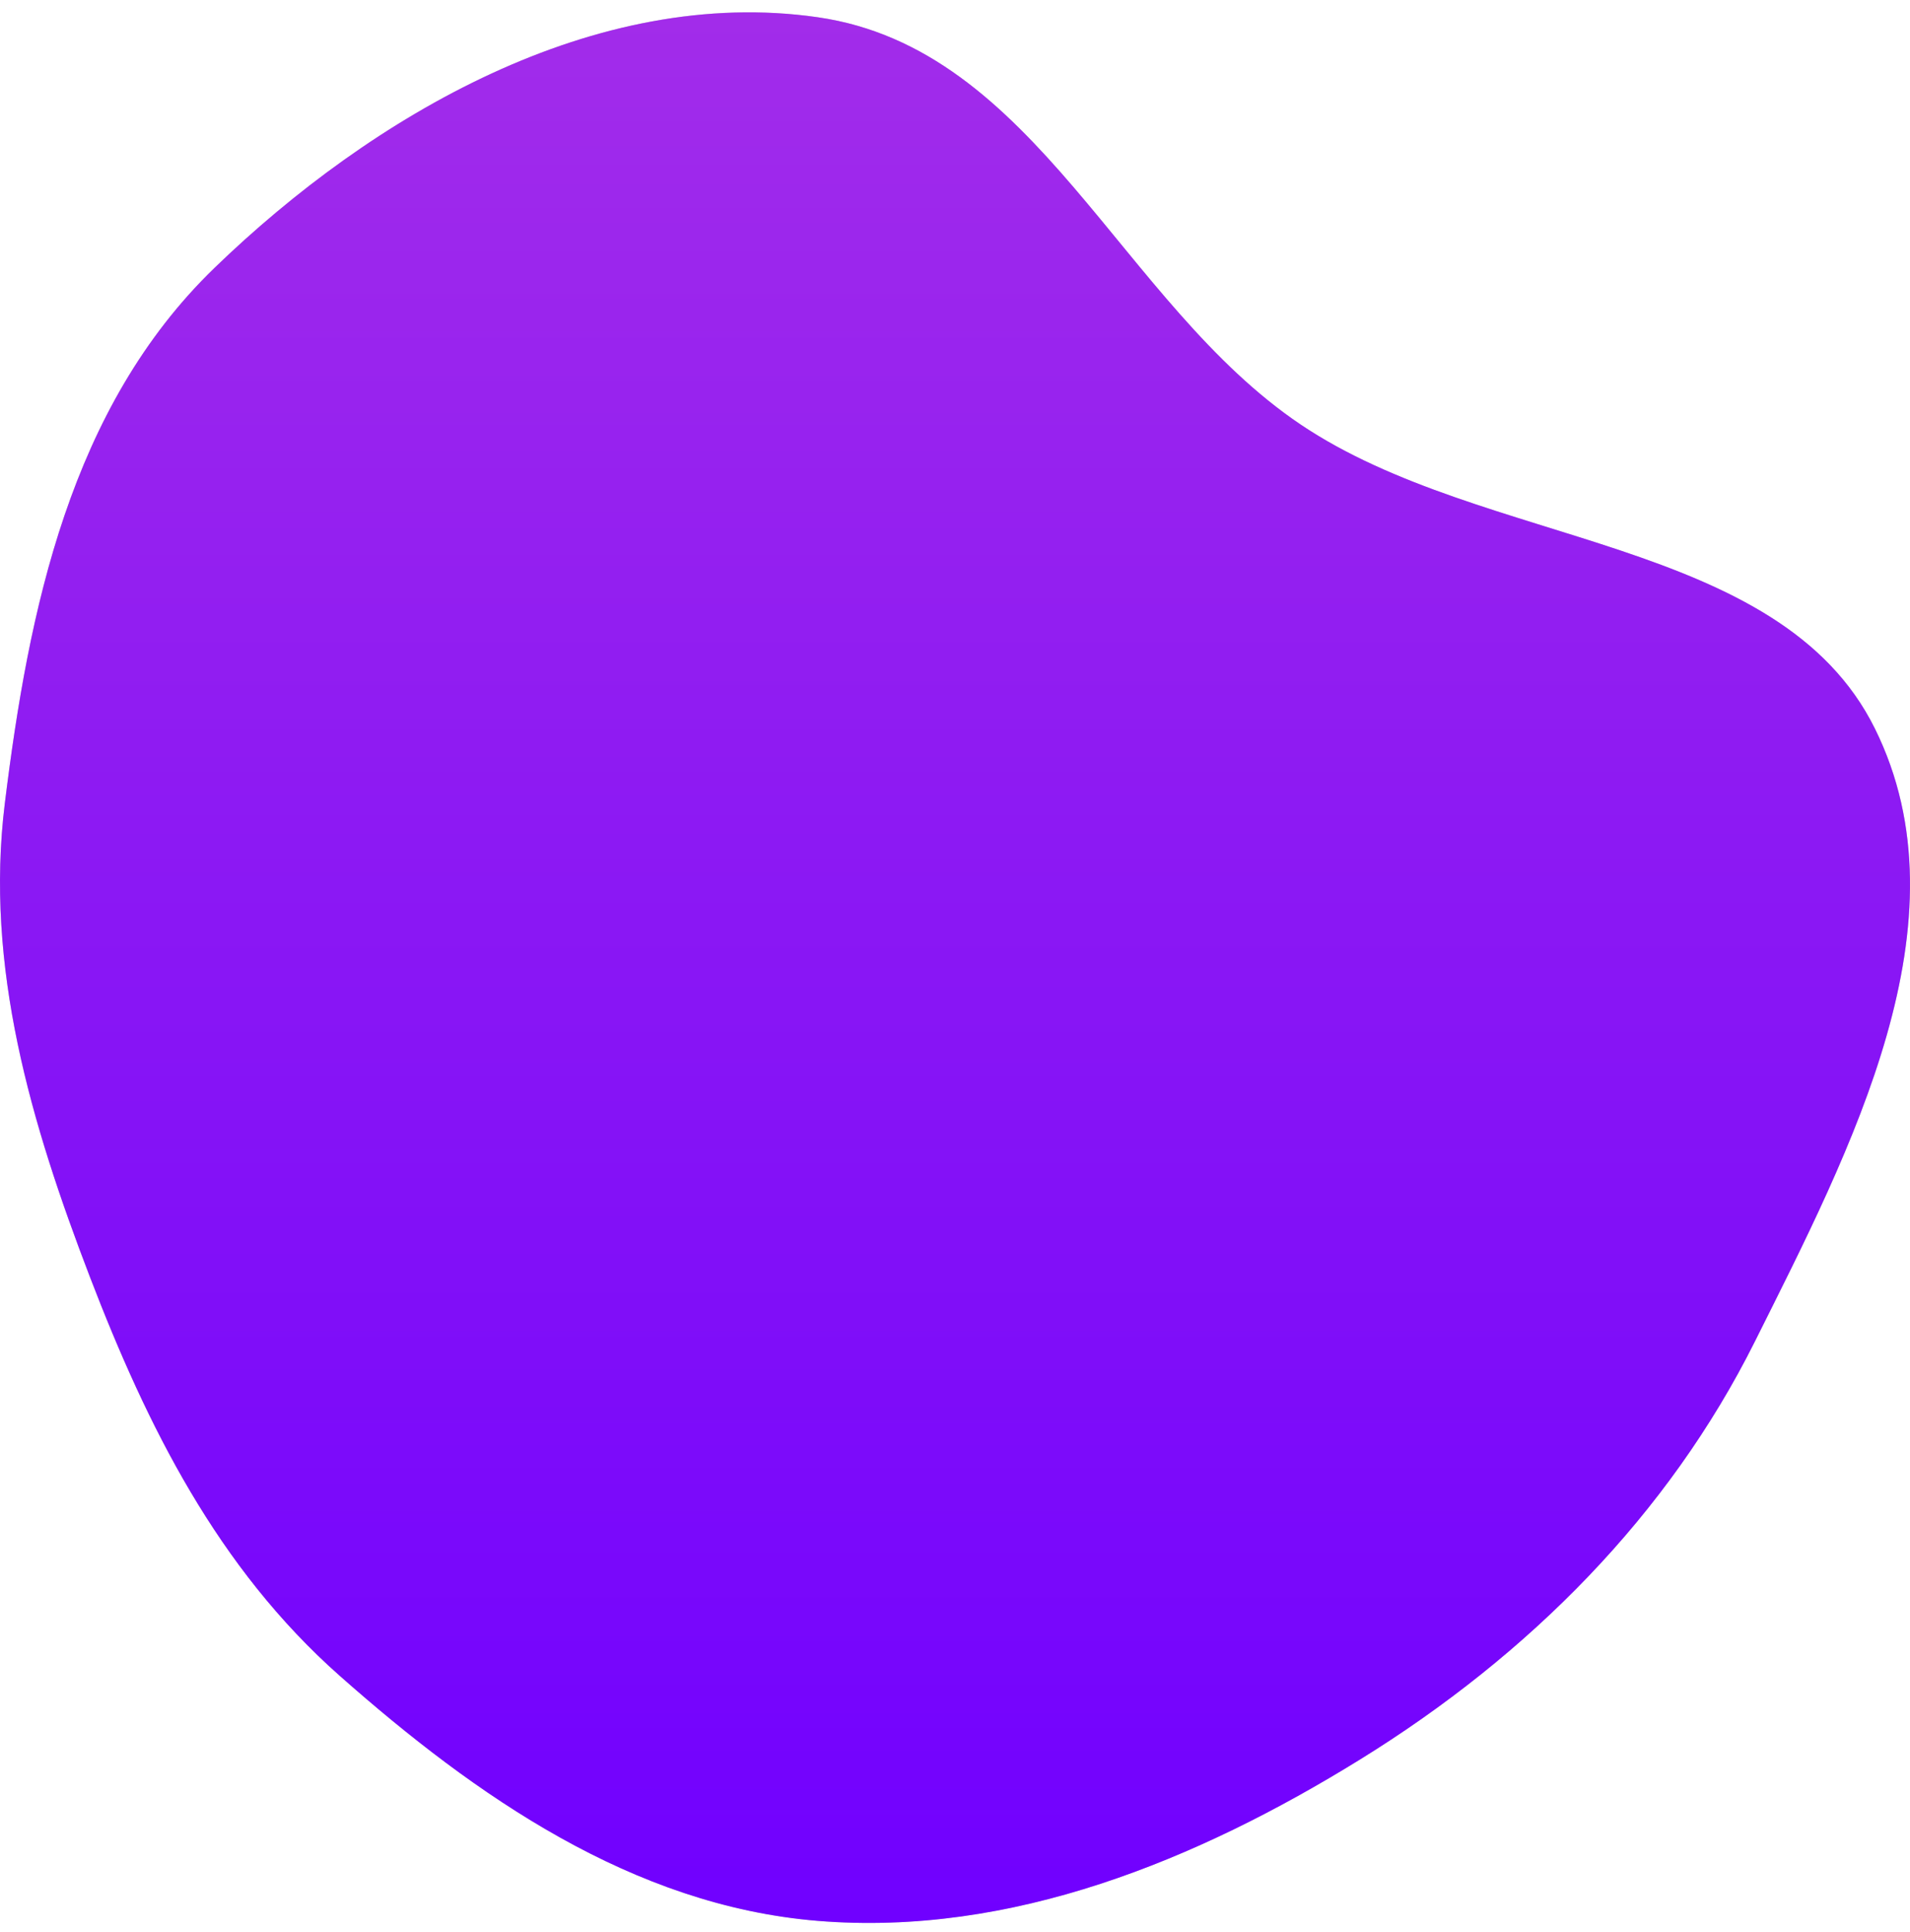 <svg width="90" height="91" viewBox="0 0 90 91" fill="none" xmlns="http://www.w3.org/2000/svg">
<path fill-rule="evenodd" clip-rule="evenodd" d="M38.534 0.813C48.832 2.298 52.802 14.291 61.291 20.001C69.923 25.808 83.851 25.246 88.345 34.319C92.847 43.406 87.222 54.123 82.688 63.196C78.612 71.355 72.068 77.95 64.081 82.885C56.421 87.619 47.651 91.231 38.534 90.484C29.815 89.769 22.407 84.597 16.014 78.945C10.252 73.85 6.936 67.177 4.242 60.165C1.45 52.897 -0.722 45.535 0.226 37.854C1.352 28.721 3.309 19.193 10.107 12.62C17.526 5.447 28.047 -0.7 38.534 0.813Z" fill="#C4C4C4"/>
<path fill-rule="evenodd" clip-rule="evenodd" d="M38.534 0.813C48.832 2.298 52.802 14.291 61.291 20.001C69.923 25.808 83.851 25.246 88.345 34.319C92.847 43.406 87.222 54.123 82.688 63.196C78.612 71.355 72.068 77.95 64.081 82.885C56.421 87.619 47.651 91.231 38.534 90.484C29.815 89.769 22.407 84.597 16.014 78.945C10.252 73.85 6.936 67.177 4.242 60.165C1.45 52.897 -0.722 45.535 0.226 37.854C1.352 28.721 3.309 19.193 10.107 12.62C17.526 5.447 28.047 -0.7 38.534 0.813Z" fill="url(#paint0_linear)"/>
<defs>
<linearGradient id="paint0_linear" x1="21.495" y1="0.582" x2="21.495" y2="90.582" gradientUnits="userSpaceOnUse">
<stop stop-color="#A22CEA"/>
<stop offset="1" stop-color="#7000FF"/>
</linearGradient>
</defs>
</svg>
